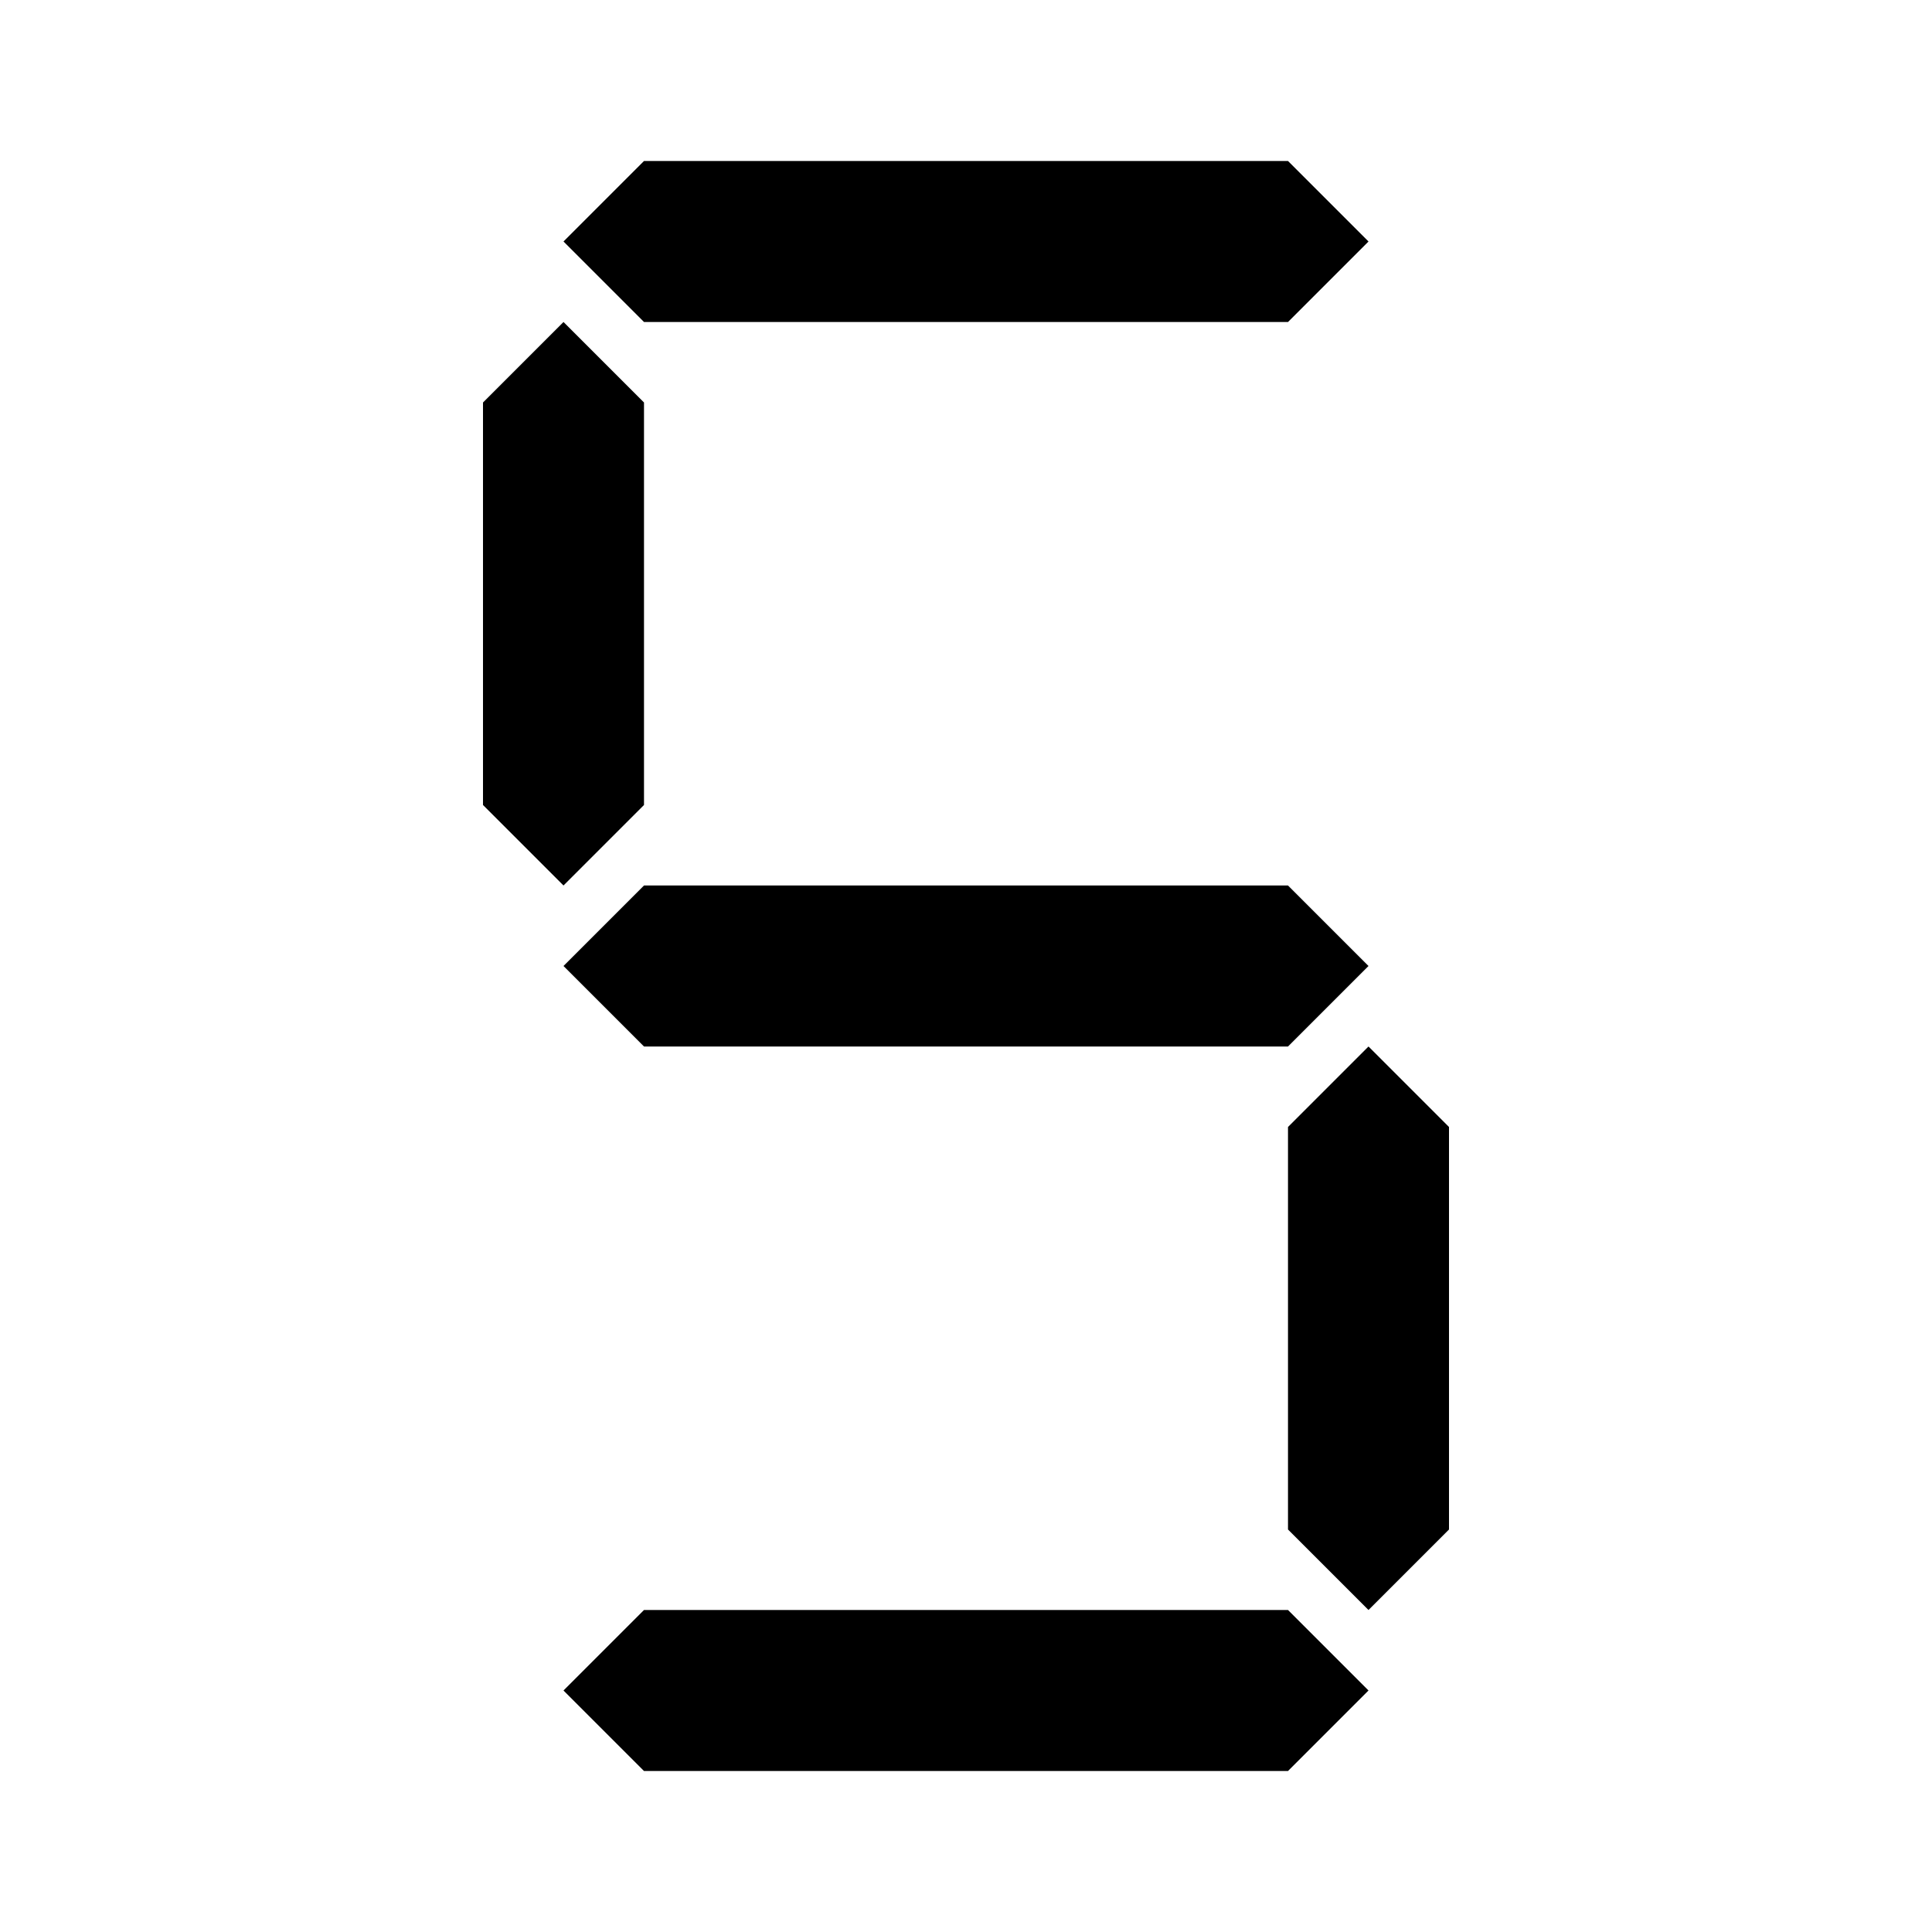 <svg xmlns="http://www.w3.org/2000/svg" xml:space="preserve" width="24" height="24" viewBox="0 0 24 24"><path d="m8 20-1 1 1 1h8l1-1-1-1zm10-1-1 1-1-1v-5l1-1 1 1zM8 11l-1 1 1 1h8l1-1-1-1zm0-1-1 1-1-1V5l1-1 1 1Zm0-8L7 3l1 1h8l1-1-1-1Z"/></svg>